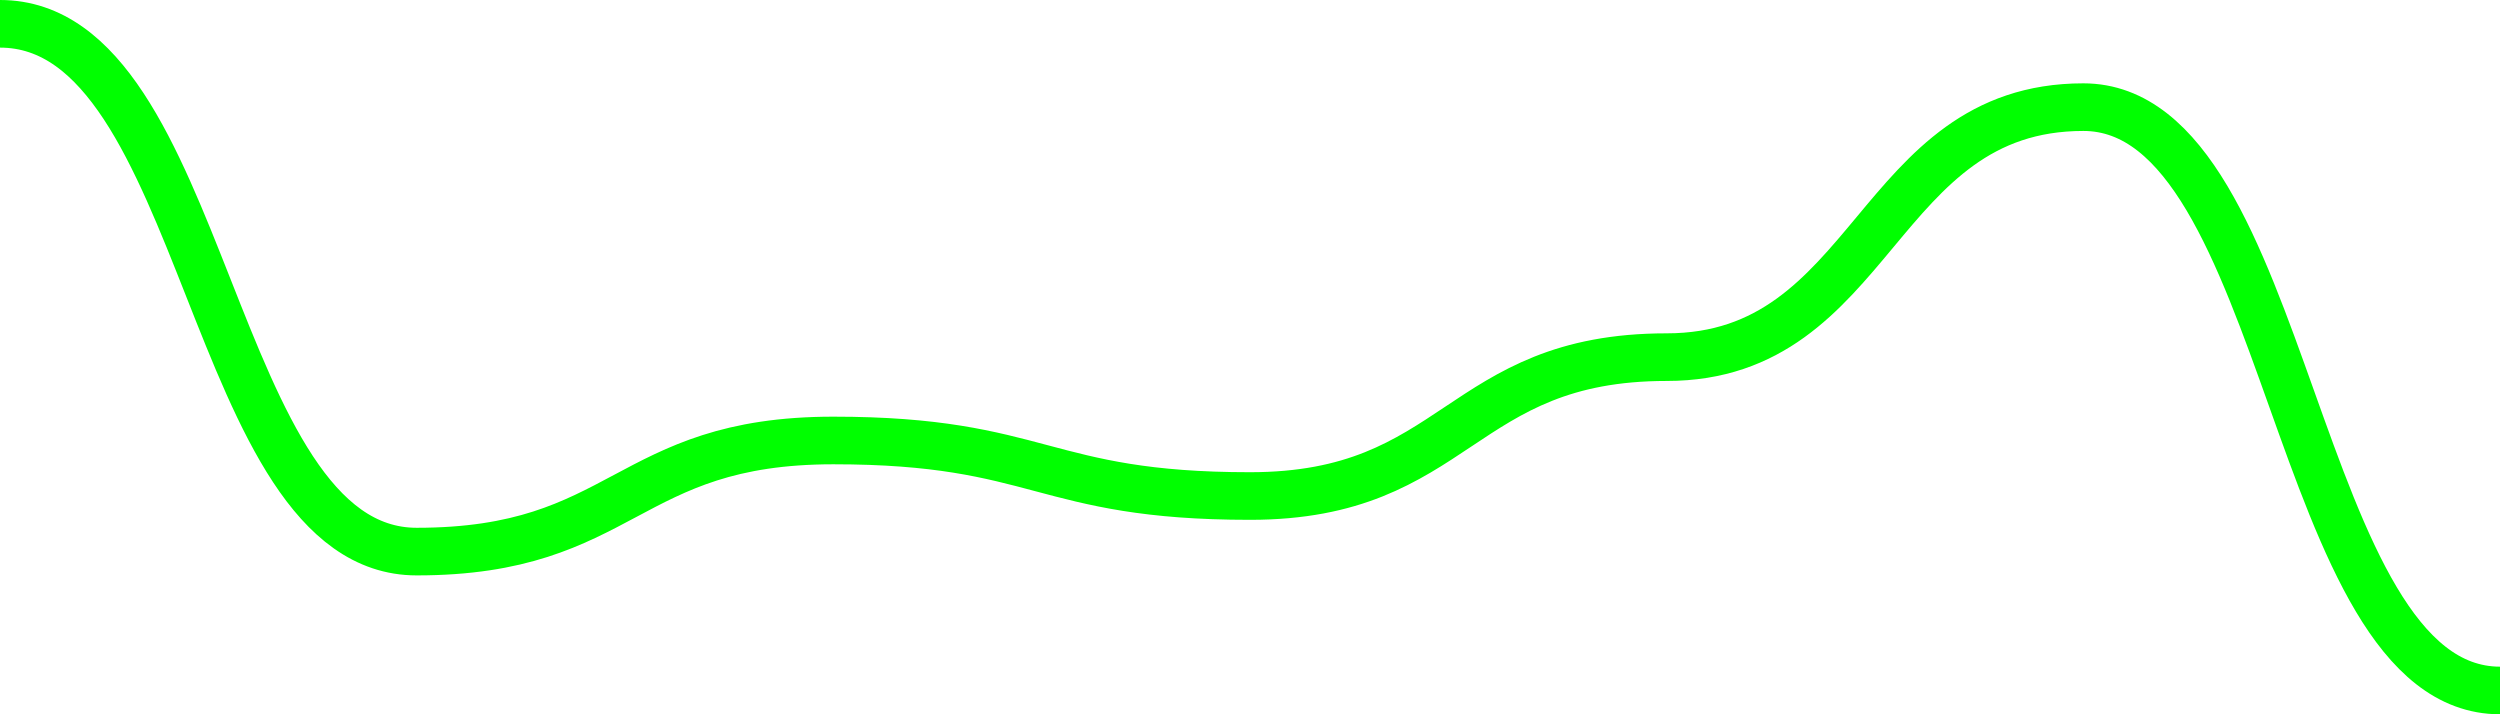 <svg width="105" height="30" viewBox="0 0 105 30" fill="none" xmlns="http://www.w3.org/2000/svg">
<path d="M0 1C8.75 1 8.75 23.167 17.5 23.167C26.25 23.167 26.25 18.5 35 18.5C43.75 18.5 43.75 20.833 52.5 20.833C61.25 20.833 61.25 15 70 15C78.75 15 78.75 4.5 87.5 4.5C96.25 4.5 96.25 29 105 29M105 29V29Z" stroke="#00FF00" stroke-width="2"/>
</svg>
